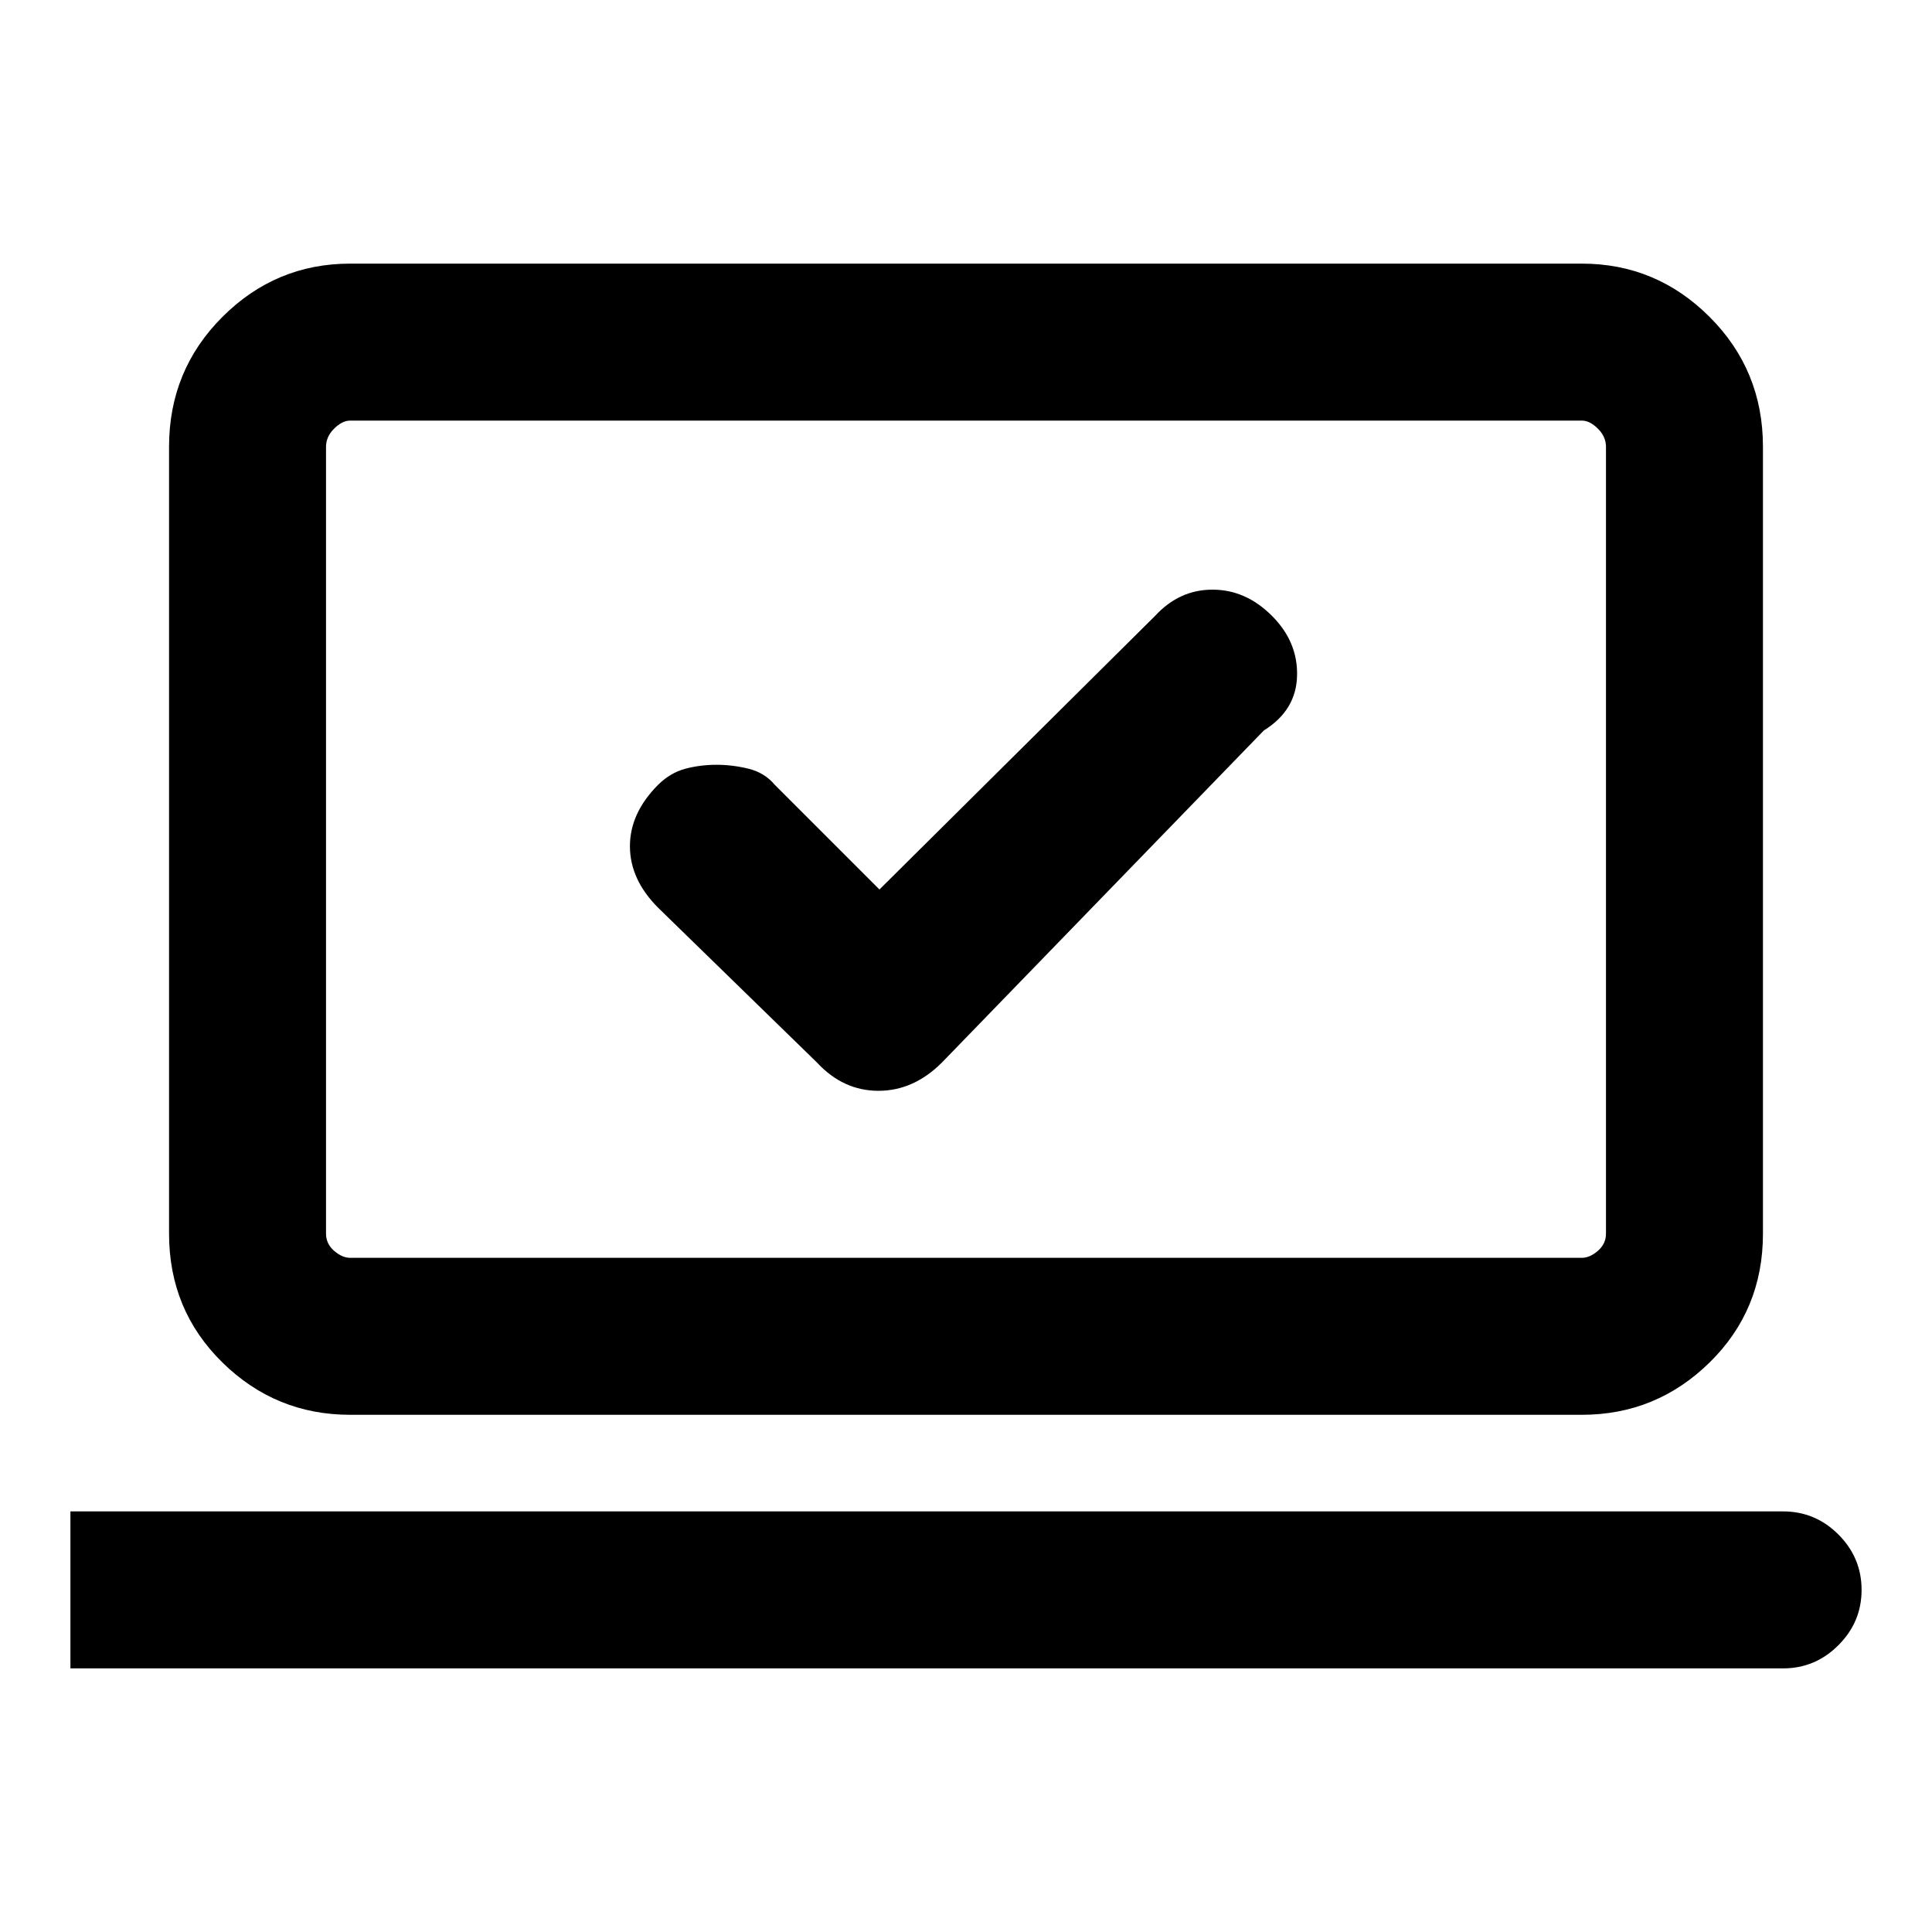 <svg xmlns="http://www.w3.org/2000/svg" height="20" width="20"><path d="M9.104 9.208 8.021 8.125Q7.917 8 7.75 7.958q-.167-.041-.333-.041-.167 0-.323.041-.156.042-.282.167-.291.292-.291.635 0 .344.291.636L8.458 11q.271.292.636.292.364 0 .656-.292l3.333-3.438q.334-.208.344-.562.011-.354-.26-.625t-.615-.271q-.344 0-.594.271ZM.729 17.271v-1.625h17.729q.334 0 .573.239.24.24.24.573 0 .334-.24.573-.239.24-.573.24Zm2.896-2.625q-.771 0-1.323-.542-.552-.542-.552-1.333V4.625q0-.792.552-1.344t1.323-.552h12.75q.771 0 1.323.552.552.552.552 1.344v8.146q0 .791-.552 1.333-.552.542-1.323.542Zm0-1.625h12.75q.083 0 .167-.073.083-.073.083-.177V4.625q0-.104-.083-.187-.084-.084-.167-.084H3.625q-.083 0-.167.084-.083.083-.083.187v8.146q0 .104.083.177.084.073.167.073Zm-.25 0V4.354 13.021Z"/></svg>